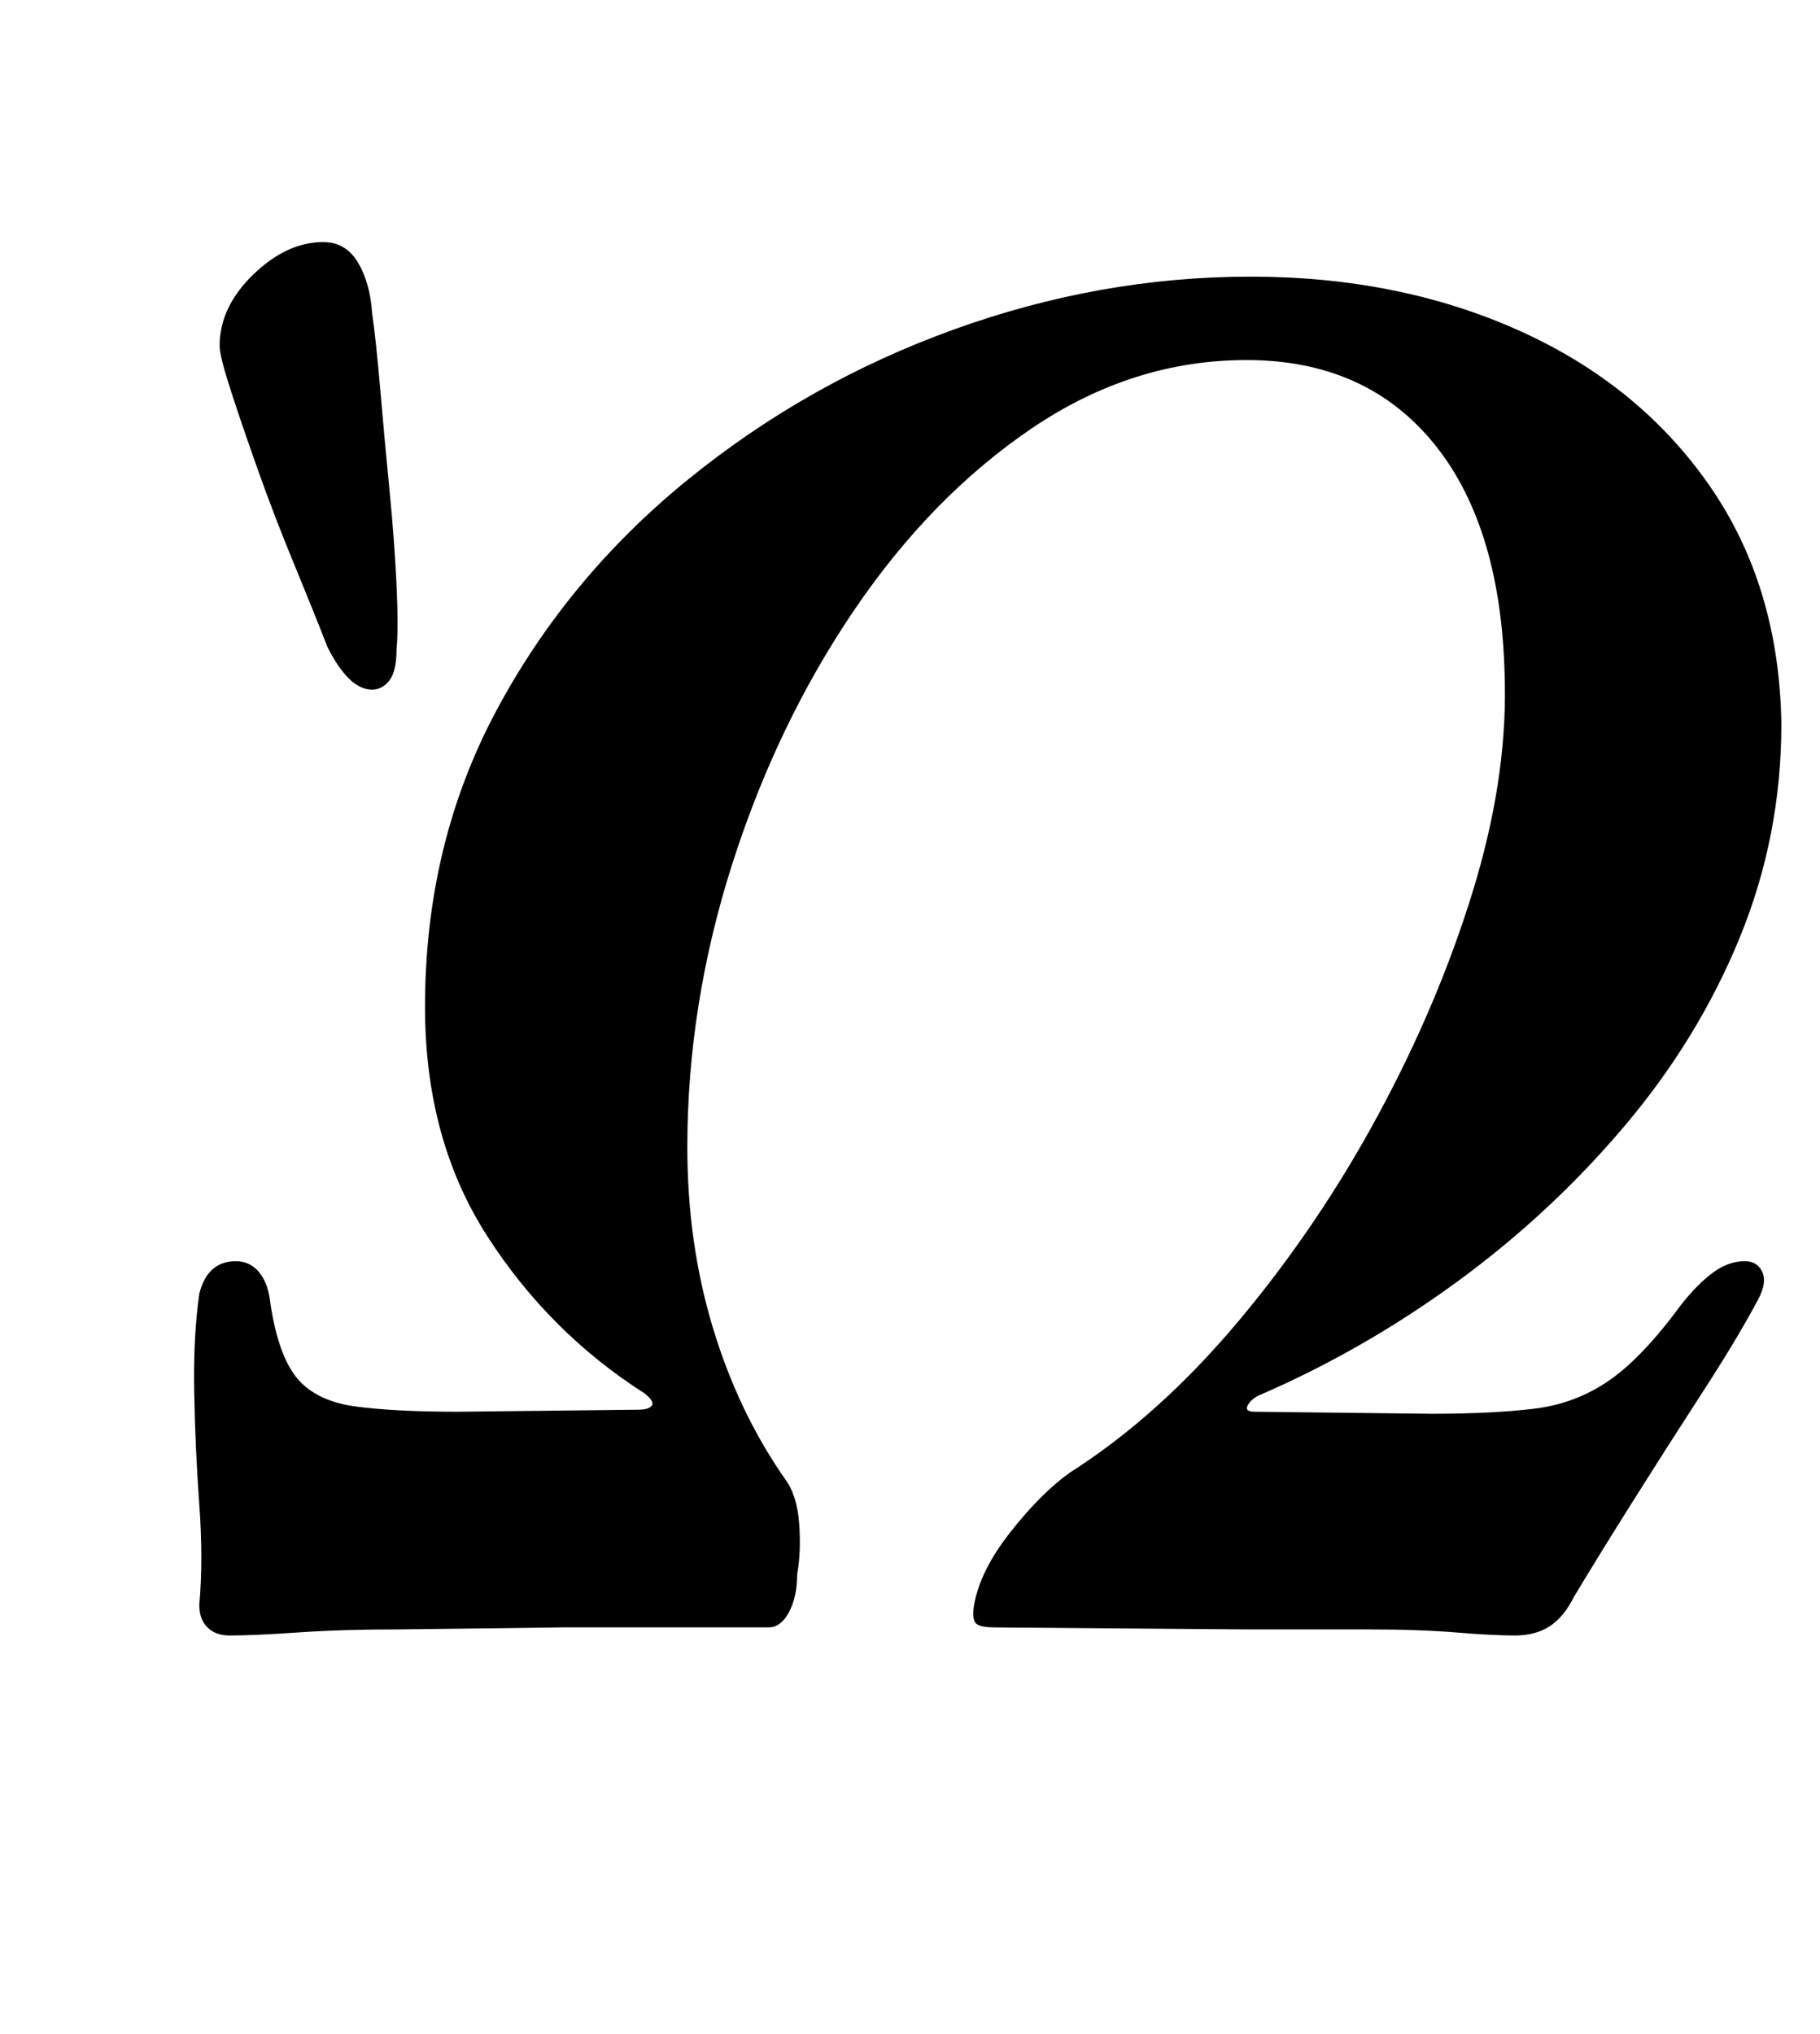 <?xml version="1.0" standalone="no"?>
<!DOCTYPE svg PUBLIC "-//W3C//DTD SVG 1.1//EN" "http://www.w3.org/Graphics/SVG/1.1/DTD/svg11.dtd" >
<svg xmlns="http://www.w3.org/2000/svg" xmlns:xlink="http://www.w3.org/1999/xlink" version="1.1" viewBox="-10 0 895 1000">
  <g transform="matrix(1 0 0 -1 0 800)">
   <path fill="currentColor"
d="M103 -4q-7 0 -11 4t-4 11q2 22 0 49.5t-2.5 55t2.5 48.5q4 16 18 16q7 0 11.5 -5.5t5.5 -15.5q4 -26 13.5 -37t29 -13.5t49.5 -2.5l89 1q5 0 6.5 2t-3.5 6q-47 30 -77.5 77.5t-30.5 112.5q0 80 35 145.5t94 113.5t131 74t146 26q73 0 132 -26.5t93.5 -76t35.5 -117.5
q0 -55 -20.5 -105t-57 -93t-82.5 -76.5t-97 -55.5q-4 -2 -5.5 -5t3.5 -3l87 -1q30 0 50.5 2.5t37 14t35.5 37.5q8 10 15.5 15.5t15.5 5.5q6 0 8.5 -5t-1.5 -13q-10 -19 -27.5 -46t-34.5 -54t-29 -47q-5 -10 -12 -14.5t-17 -4.5q-11 0 -29 1.5t-45 1.5h-58.5t-65 0.5
t-58.5 0.5q-8 0 -9.5 2.5t-0.5 8.5q3 17 18 36t29 29q44 28 83 74.5t68.5 101t46.5 109.5t16 103q-1 76 -34.5 117.5t-92.5 41.5q-56 0 -105.5 -33.5t-87.5 -89.5t-60 -125t-22 -139q0 -47 12.5 -88.5t35.5 -74.5q6 -8 7 -22t-1 -25q0 -11 -4 -18.5t-10 -7.5h-38.5h-31
h-31.5t-38.5 -0.5t-42.5 -0.5q-28 0 -49.5 -1.5t-33.5 -1.5zM173 461q-6 0 -11.5 5.5t-10.5 15.5q-7 18 -16.5 41t-17.5 45.5t-13.5 39.5t-5.5 22q0 19 16.5 35t34.5 16q11 0 17 -10t7 -25q2 -14 4 -37.5t4.5 -49t3.5 -47t0 -31.5q0 -11 -3.5 -15.5t-8.5 -4.5z" />
  </g>

</svg>
